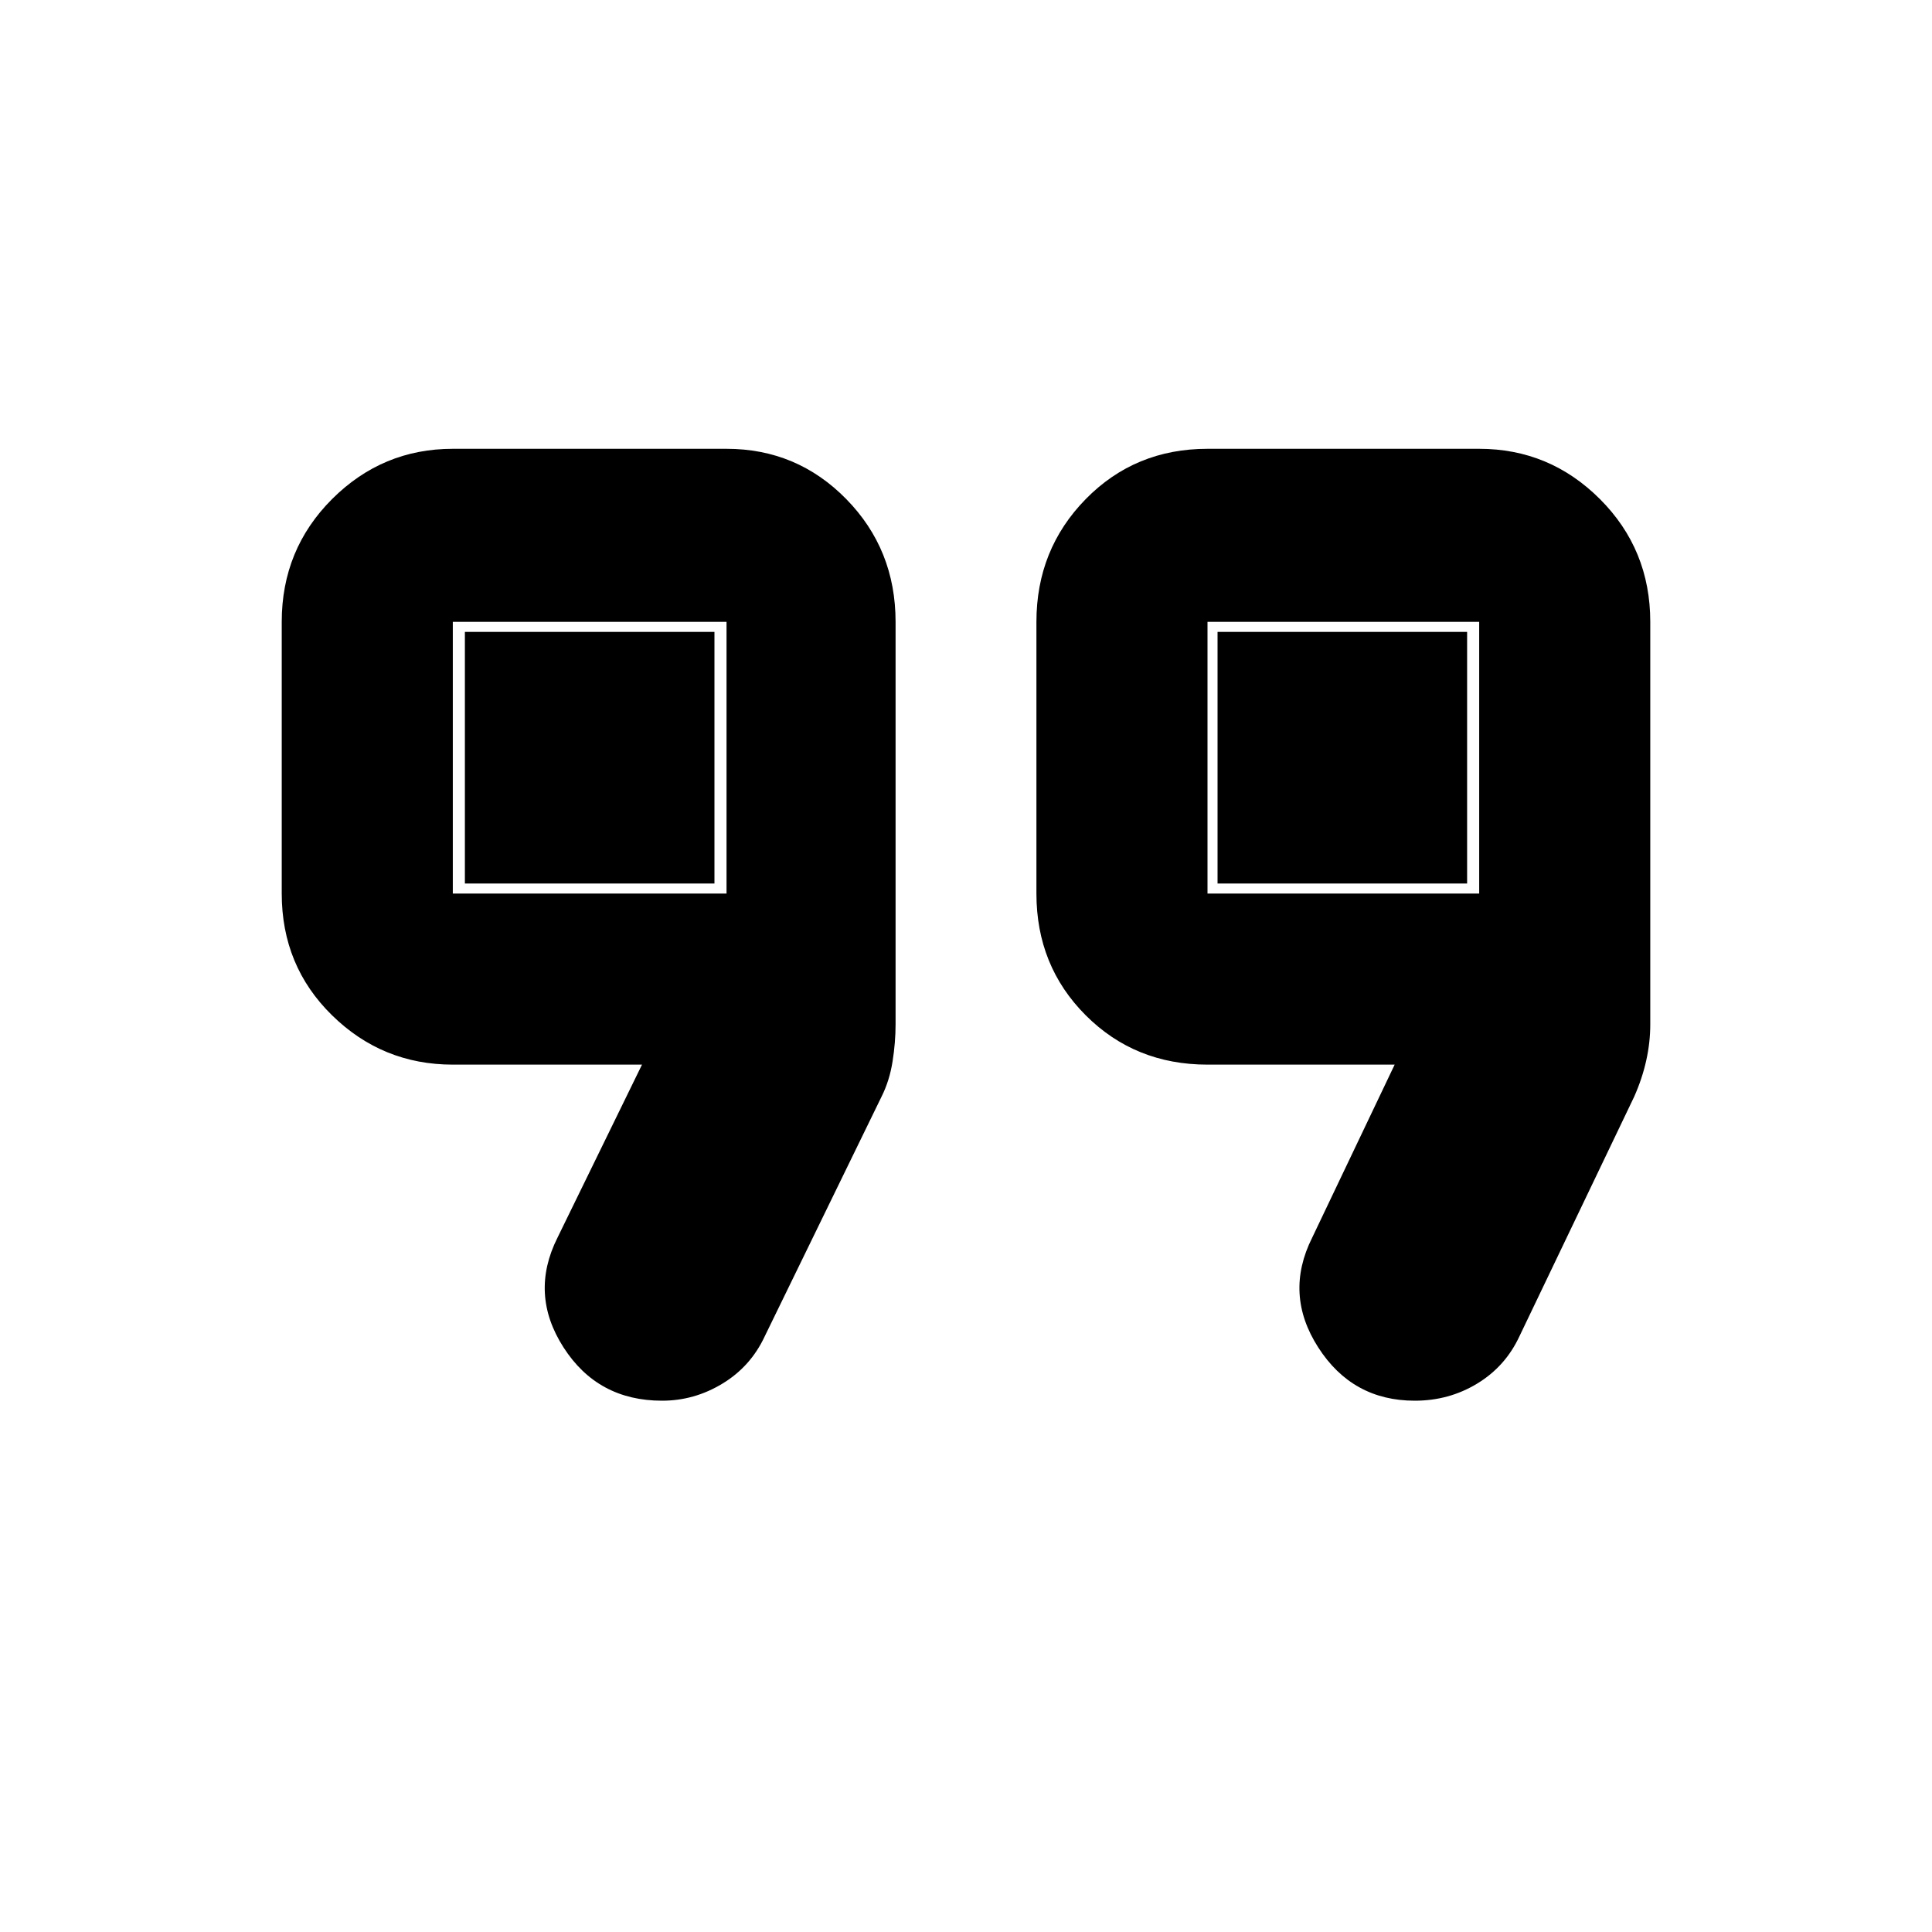 <svg xmlns="http://www.w3.org/2000/svg" height="40" width="40"><path d="M25 18.5H30.625V12.875H25ZM9.375 18.5H15.042V12.875H9.375ZM29.292 29Q28 29 27.292 27.896Q26.583 26.792 27.167 25.625L28.875 22.042H25Q23.5 22.042 22.479 21.021Q21.458 20 21.458 18.5V12.875Q21.458 11.375 22.479 10.333Q23.5 9.292 25 9.292H30.625Q32.083 9.292 33.125 10.333Q34.167 11.375 34.167 12.875V21.208Q34.167 21.583 34.083 21.958Q34 22.333 33.833 22.708L31.458 27.667Q31.167 28.292 30.583 28.646Q30 29 29.292 29ZM13.708 29Q12.375 29 11.667 27.896Q10.958 26.792 11.542 25.625L13.292 22.042H9.375Q7.917 22.042 6.875 21.021Q5.833 20 5.833 18.5V12.875Q5.833 11.375 6.875 10.333Q7.917 9.292 9.375 9.292H15.042Q16.5 9.292 17.521 10.333Q18.542 11.375 18.542 12.875V21.208Q18.542 21.583 18.479 21.979Q18.417 22.375 18.25 22.708L15.833 27.667Q15.542 28.292 14.958 28.646Q14.375 29 13.708 29ZM9.625 18.292V13.083H14.792V18.292ZM25.208 18.292V13.083H30.375V18.292Z"/></svg>